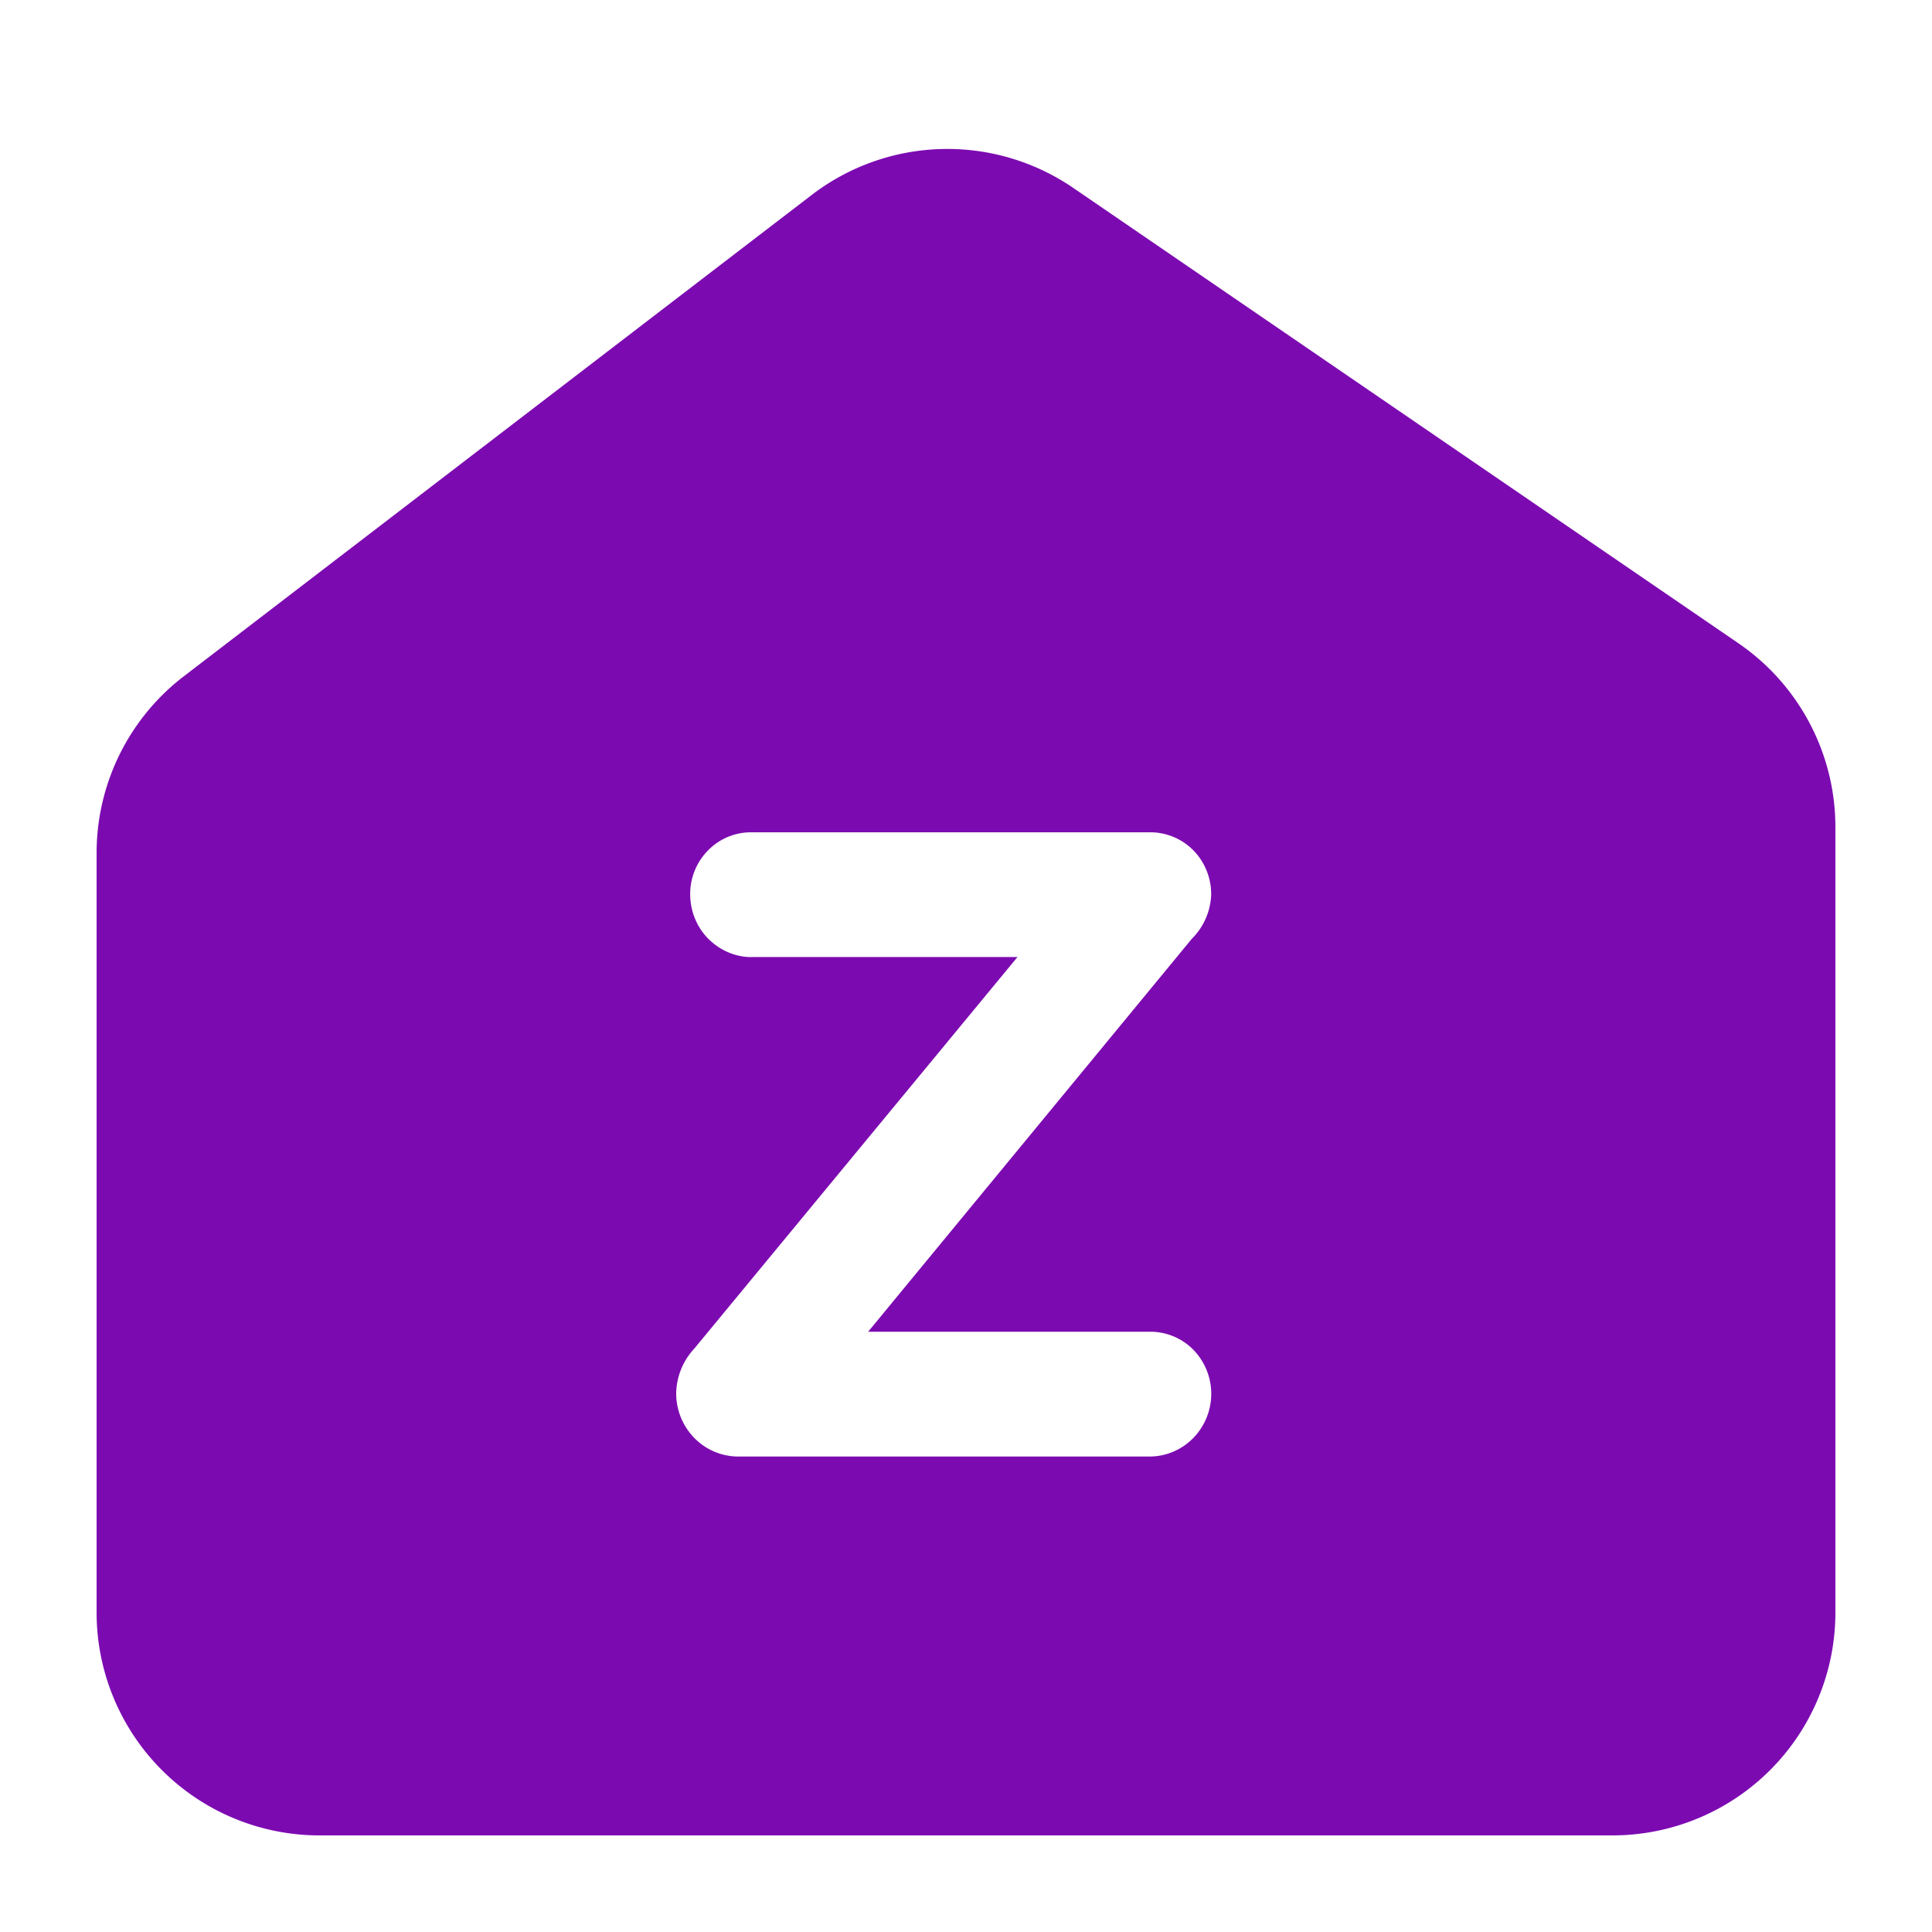 <svg xmlns="http://www.w3.org/2000/svg" width="20" height="20" fill="#7C0AB1" viewBox="0 0 20 20"><path fill-rule="evenodd" d="M19 8.563v8.13A2.308 2.308 0 0 1 16.692 19H3.308A2.308 2.308 0 0 1 1 16.692V8.831c0-.718.334-1.395.904-1.831l6.499-4.982a2.308 2.308 0 0 1 2.707-.073l6.886 4.714A2.308 2.308 0 0 1 19 8.563ZM7.78 9.907h2.753l-3.346 4.054A.696.696 0 0 0 7 14.42a.659.659 0 0 0 .184.462.637.637 0 0 0 .451.196h4.268c.169-.001.33-.07.448-.19a.655.655 0 0 0 .003-.915.626.626 0 0 0-.45-.187H8.987l3.351-4.068a.677.677 0 0 0 .2-.456.648.648 0 0 0-.184-.459.626.626 0 0 0-.452-.187H7.78a.619.619 0 0 0-.45.187.64.64 0 0 0-.185.46c.001.17.068.334.187.455.12.12.28.19.448.19Z" clip-rule="evenodd"/></svg>